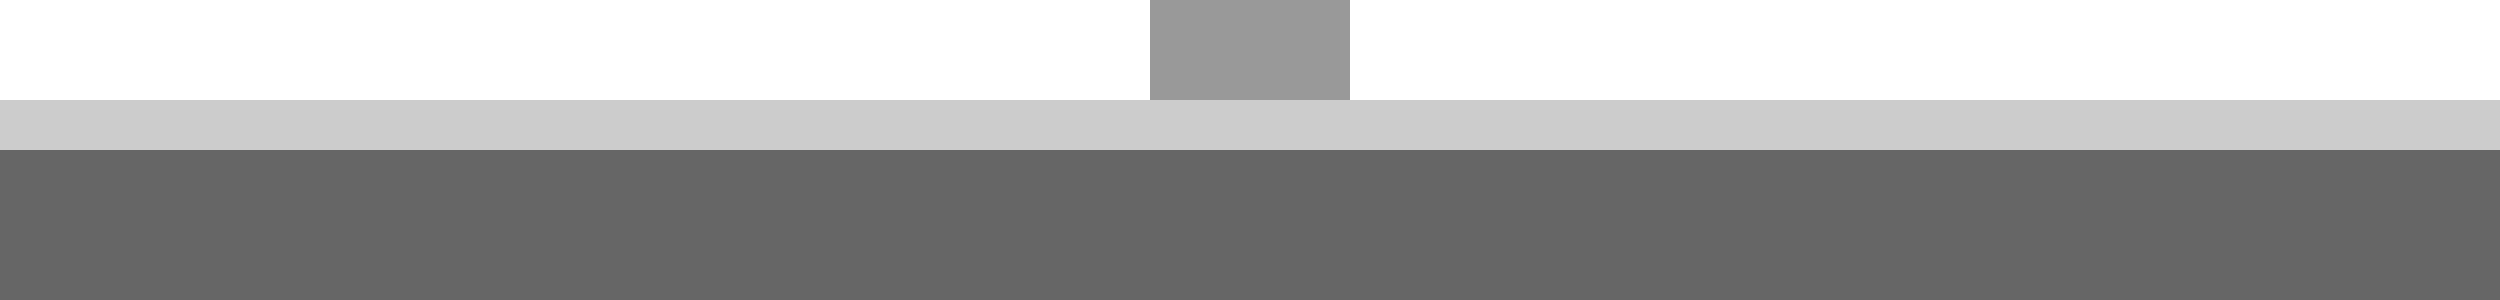 <?xml version="1.0" encoding="UTF-8" standalone="no"?>
<svg xmlns:ffdec="https://www.free-decompiler.com/flash" xmlns:xlink="http://www.w3.org/1999/xlink" ffdec:objectType="frame" height="3.0px" width="25.0px" xmlns="http://www.w3.org/2000/svg">
  <g transform="matrix(1.0, 0.0, 0.0, 1.0, 12.5, 2.0)">
    <use ffdec:characterId="2581" height="2.0" transform="matrix(1.0, 0.0, 0.0, 1.0, -12.5, -1.0)" width="25.0" xlink:href="#shape0"/>
    <use ffdec:characterId="2583" height="2.0" transform="matrix(0.5, 0.0, 0.0, 0.5, -1.0, -2.0)" width="4.0" xlink:href="#sprite0"/>
  </g>
  <defs>
    <g id="shape0" transform="matrix(1.0, 0.0, 0.0, 1.0, 12.5, 1.0)">
      <path d="M12.5 -0.5 L12.5 1.0 -12.5 1.0 -12.5 -0.5 12.5 -0.5" fill="#666666" fill-rule="evenodd" stroke="none"/>
      <path d="M-12.5 -0.5 L-12.5 -1.0 12.5 -1.0 12.5 -0.5 -12.5 -0.5" fill="#cccccc" fill-rule="evenodd" stroke="none"/>
    </g>
    <g id="sprite0" transform="matrix(1.0, 0.0, 0.0, 1.0, 2.0, 0.0)">
      <use ffdec:characterId="764" height="20.0" transform="matrix(0.04, 0.0, 0.0, 0.1, -2.0, 0.0)" width="100.0" xlink:href="#shape1"/>
    </g>
    <g id="shape1" transform="matrix(1.0, 0.0, 0.0, 1.0, 0.0, 0.0)">
      <path d="M100.0 20.0 L0.0 20.0 0.0 0.0 100.0 0.0 100.0 20.0" fill="#999999" fill-rule="evenodd" stroke="none"/>
    </g>
  </defs>
</svg>
